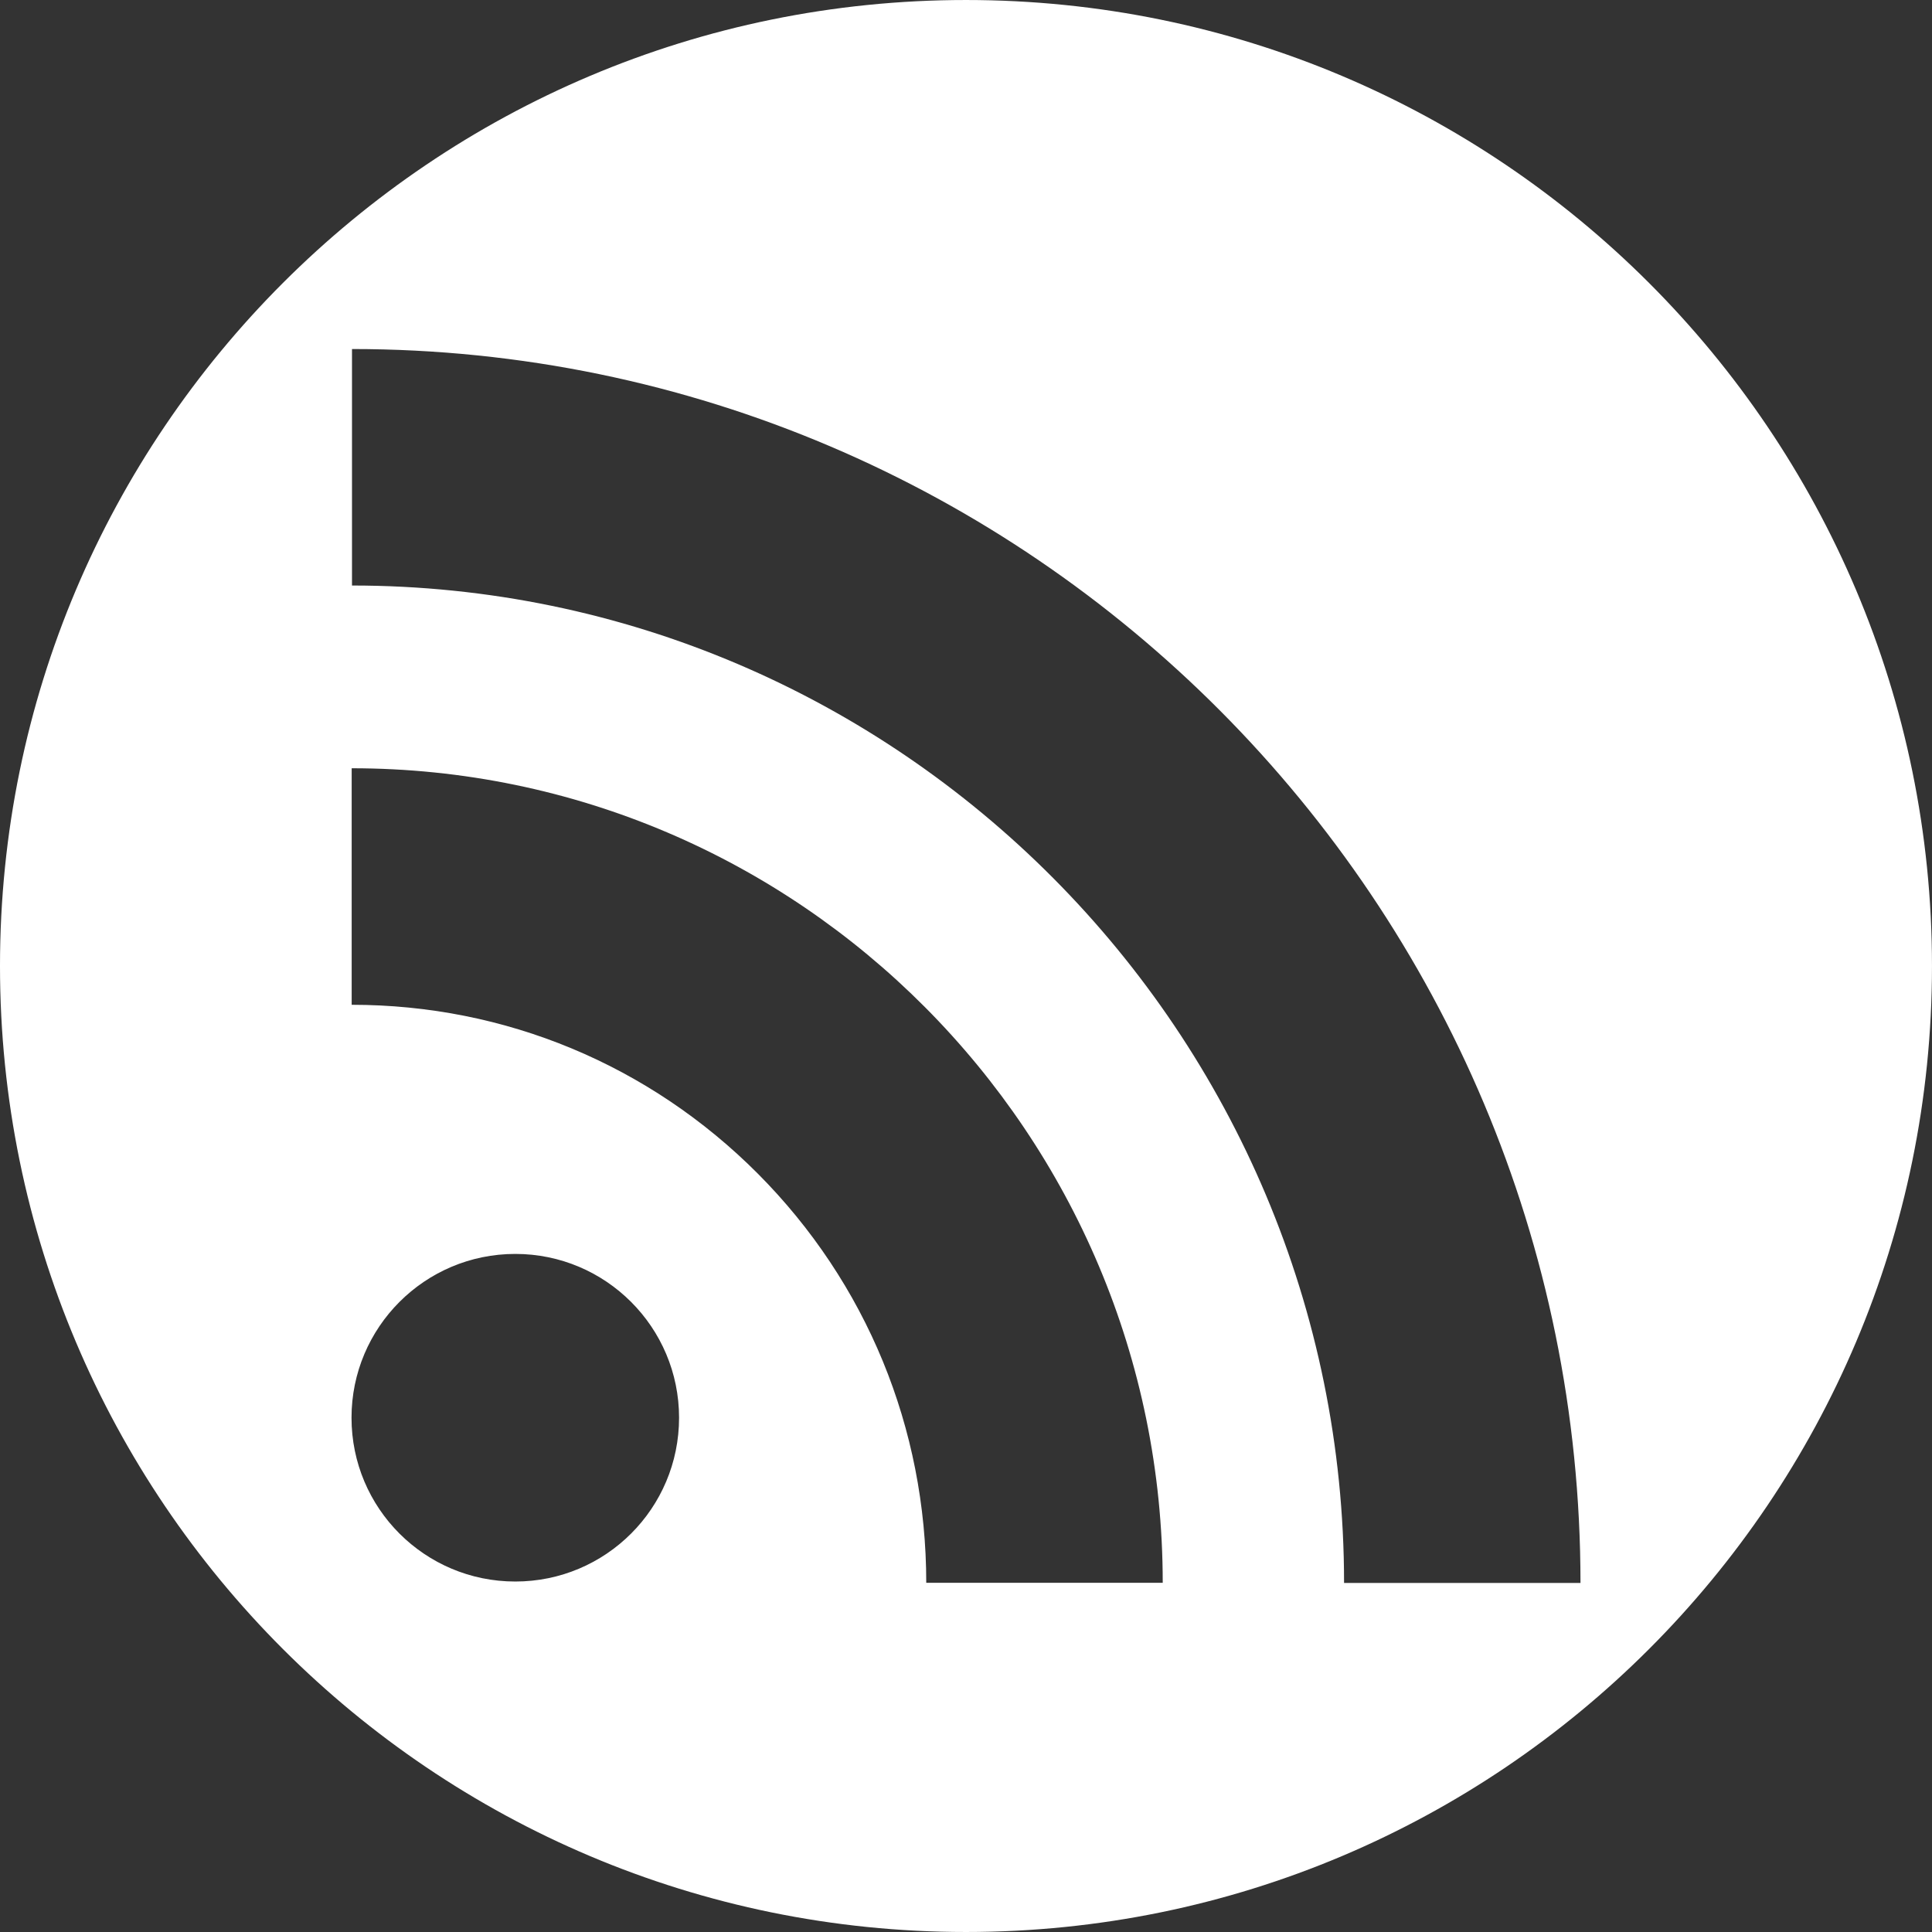 <?xml version="1.0" encoding="utf-8"?>
<!-- Generator: Adobe Illustrator 16.0.0, SVG Export Plug-In . SVG Version: 6.00 Build 0)  -->
<!DOCTYPE svg PUBLIC "-//W3C//DTD SVG 1.1//EN" "http://www.w3.org/Graphics/SVG/1.1/DTD/svg11.dtd">
<svg version="1.1" xmlns="http://www.w3.org/2000/svg" xmlns:xlink="http://www.w3.org/1999/xlink" x="0px" y="0px"
	 width="1133.86px" height="1133.86px" viewBox="0 0 1133.86 1133.86" enable-background="new 0 0 1133.86 1133.86"
	 xml:space="preserve">
<rect x="0" y="0" width="1133.86" height="1133.86" fill="#333333" stroke="none"/>
<g id="facebook_x5F_logo_x5F_color" display="none">
	<circle display="inline" fill="#3D5193" cx="566.929" cy="566.93" r="566.929"/>
	<path display="inline" fill="#FFFFFF" d="M951.371,718.797l20.873-161.838H811.98V453.63c0-46.856,13.065-78.789,80.248-78.789
		l85.632-0.049v-144.74c-14.786-1.975-65.615-6.381-124.855-6.381c-123.571,0-208.114,75.436-208.114,213.947v119.34H505.127
		v161.838h139.764v415.25h167.09v-415.25H951.371z"/>
</g>
<g id="facebook_x5F_logo_x5F_white" display="none">
	<path display="inline" fill="#FFFFFF" d="M566.929,0.001C253.823,0.001,0,253.824,0,566.93
		c0,313.106,253.823,566.929,566.929,566.929c26.45,0,52.475-1.818,77.961-5.323V718.797H505.127V556.959h139.764v-119.34
		c0-138.511,84.543-213.947,208.114-213.947c59.24,0,110.069,4.406,124.855,6.381v144.74l-85.632,0.049
		c-67.183,0-80.248,31.932-80.248,78.789v103.329h160.264l-20.873,161.838H811.98v359.506
		c190.413-91.412,321.878-286.038,321.878-511.373C1133.858,253.824,880.035,0.001,566.929,0.001z"/>
</g>
<g id="Twitter_x5F_logo_x5F_color" display="none">
	<circle display="inline" fill="#38A8E0" cx="566.926" cy="566.927" r="566.904"/>
	<path display="inline" fill="#FFFFFF" d="M944.864,332.501c-27.812,12.342-57.713,20.68-89.068,24.419
		c32.016-19.196,56.643-49.566,68.191-85.792c-29.93,17.771-63.107,30.694-98.443,37.651
		c-28.312-30.165-68.631-48.986-113.225-48.986c-85.645,0-155.082,69.446-155.082,155.077c0,12.18,1.381,23.986,3.996,35.329
		c-128.857-6.443-243.109-68.175-319.631-162.041c-13.341,22.943-20.981,49.566-20.981,77.99c0,53.784,27.358,101.286,68.969,129.07
		c-25.419-0.786-49.31-7.802-70.232-19.402v1.955c0,75.125,53.468,137.812,124.391,152.064c-13.003,3.526-26.741,5.466-40.876,5.466
		c-9.962,0-19.718-0.999-29.15-2.821c19.718,61.623,76.991,106.436,144.843,107.729c-53.041,41.581-119.909,66.383-192.624,66.383
		c-12.489,0-24.831-0.764-36.953-2.174c68.631,43.961,150.147,69.645,237.746,69.645c285.234,0,441.215-236.263,441.215-441.214
		c0-6.7-0.178-13.393-0.426-20.093C897.759,390.927,924.03,363.613,944.864,332.501z"/>
</g>
<g id="Twitter_x5F_logo_x5F_white" display="none">
	<path display="inline" fill="#FFFFFF" d="M566.926,0.022C253.833,0.022,0.021,253.834,0.021,566.927
		s253.812,566.904,566.904,566.904S1133.83,880.02,1133.83,566.927S880.019,0.022,566.926,0.022z M867.522,412.753
		c0.248,6.7,0.426,13.393,0.426,20.093c0,204.952-155.98,441.214-441.215,441.214c-87.599,0-169.115-25.684-237.746-69.645
		c12.122,1.41,24.464,2.174,36.953,2.174c72.715,0,139.583-24.802,192.624-66.383c-67.852-1.293-125.125-46.105-144.843-107.729
		c9.433,1.822,19.188,2.821,29.15,2.821c14.135,0,27.873-1.939,40.876-5.466c-70.923-14.252-124.391-76.939-124.391-152.064v-1.955
		c20.923,11.6,44.813,18.616,70.232,19.402c-41.61-27.784-68.969-75.287-68.969-129.07c0-28.423,7.641-55.047,20.981-77.99
		c76.521,93.866,190.773,155.598,319.631,162.041c-2.615-11.343-3.996-23.149-3.996-35.329c0-85.63,69.438-155.077,155.082-155.077
		c44.594,0,84.912,18.822,113.225,48.986c35.336-6.957,68.514-19.88,98.443-37.651c-11.549,36.226-36.176,66.596-68.191,85.792
		c31.355-3.739,61.256-12.078,89.068-24.419C924.03,363.613,897.759,390.927,867.522,412.753z"/>
</g>
<g id="Linkedin_x5F_logo_x5F_couleur" display="none">
	<circle display="inline" fill="#0077B5" cx="566.93" cy="566.93" r="566.93"/>
	<path display="inline" fill="#FFFFFF" d="M228.824,449.785h145.045v465.961H228.824V449.785z M301.386,218.143
		c46.373,0,83.966,37.653,83.966,83.953c0,46.345-37.594,83.992-83.966,83.992c-46.532,0-84.072-37.647-84.072-83.992
		C217.313,255.796,254.854,218.143,301.386,218.143"/>
	<path display="inline" fill="#FFFFFF" d="M464.789,449.785h138.904v63.684h1.971c19.317-36.661,66.622-75.267,137.119-75.267
		c146.617,0,173.753,96.461,173.753,221.957v255.587H771.758V689.2c0-54.086-1.066-123.604-75.32-123.604
		c-75.427,0-86.91,58.862-86.91,119.607v230.543H464.789V449.785z"/>
</g>
<g id="Lindedin_x5F_logo_x5F_white" display="none">
	<path display="inline" fill="#FFFFFF" d="M566.93,0C253.823,0,0,253.823,0,566.93s253.823,566.93,566.93,566.93
		s566.93-253.823,566.93-566.93S880.037,0,566.93,0z M373.869,915.746H228.824V449.785h145.045V915.746z M301.386,386.088
		c-46.532,0-84.072-37.647-84.072-83.992c0-46.299,37.541-83.953,84.072-83.953c46.373,0,83.966,37.653,83.966,83.953
		C385.352,348.441,347.758,386.088,301.386,386.088z M916.535,915.746H771.758V689.2c0-54.086-1.066-123.604-75.32-123.604
		c-75.427,0-86.91,58.862-86.91,119.607v230.543H464.789V449.785h138.904v63.684h1.971c19.317-36.661,66.622-75.267,137.119-75.267
		c146.617,0,173.753,96.461,173.753,221.957V915.746z"/>
</g>
<g id="Rss_x5F_logo_x5F_couleur" display="none">
	<rect x="-0.001" fill="#EB7B1D" width="1133.853" height="1133.86"/>
	<circle display="inline" fill="#EB7B1D" cx="566.925" cy="566.93" r="566.926"/>
	<path display="inline" fill="#FFFFFF" d="M302.415,735.906c53.092,0,96.117,43.078,96.117,96.143
		c0,53.125-43.024,96.123-96.117,96.123c-53.091,0-96.116-42.998-96.116-96.123C206.298,778.984,249.323,735.906,302.415,735.906z"
		/>
	<path display="inline" fill="#FFFFFF" d="M206.391,589.695c90.095,0,174.739,35.246,238.428,99.161
		c63.728,64.046,98.782,149.294,98.782,240.059h138.782c0-263.574-213.506-478.036-475.993-478.036V589.695z"/>
	<path display="inline" fill="#FFFFFF" d="M206.577,343.629c321.016,0,582.229,262.652,582.229,585.392h138.756
		c0-399.327-323.416-724.182-720.985-724.182V343.629z"/>
</g>
<g id="Rss_x5F_logo_x5F_white">
	<rect x="-0.001" display="none" fill="#EB7B1D" width="1133.853" height="1133.86"/>
	<path fill="#FFFFFF" d="M566.925,0.004C253.82,0.004-0.001,253.825-0.001,566.93s253.821,566.926,566.926,566.926
		s566.926-253.821,566.926-566.926S880.03,0.004,566.925,0.004z M302.415,928.172c-53.091,0-96.116-42.998-96.116-96.123
		c0-53.064,43.025-96.143,96.116-96.143c53.092,0,96.117,43.078,96.117,96.143C398.531,885.174,355.507,928.172,302.415,928.172z
		 M543.602,928.915c0-90.765-35.055-176.013-98.782-240.059c-63.689-63.915-148.333-99.161-238.428-99.161V450.879
		c262.487,0,475.993,214.461,475.993,478.036H543.602z M788.807,929.021c0-322.739-261.213-585.392-582.229-585.392v-138.79
		c397.569,0,720.985,324.855,720.985,724.182H788.807z"/>
</g>
</svg>
